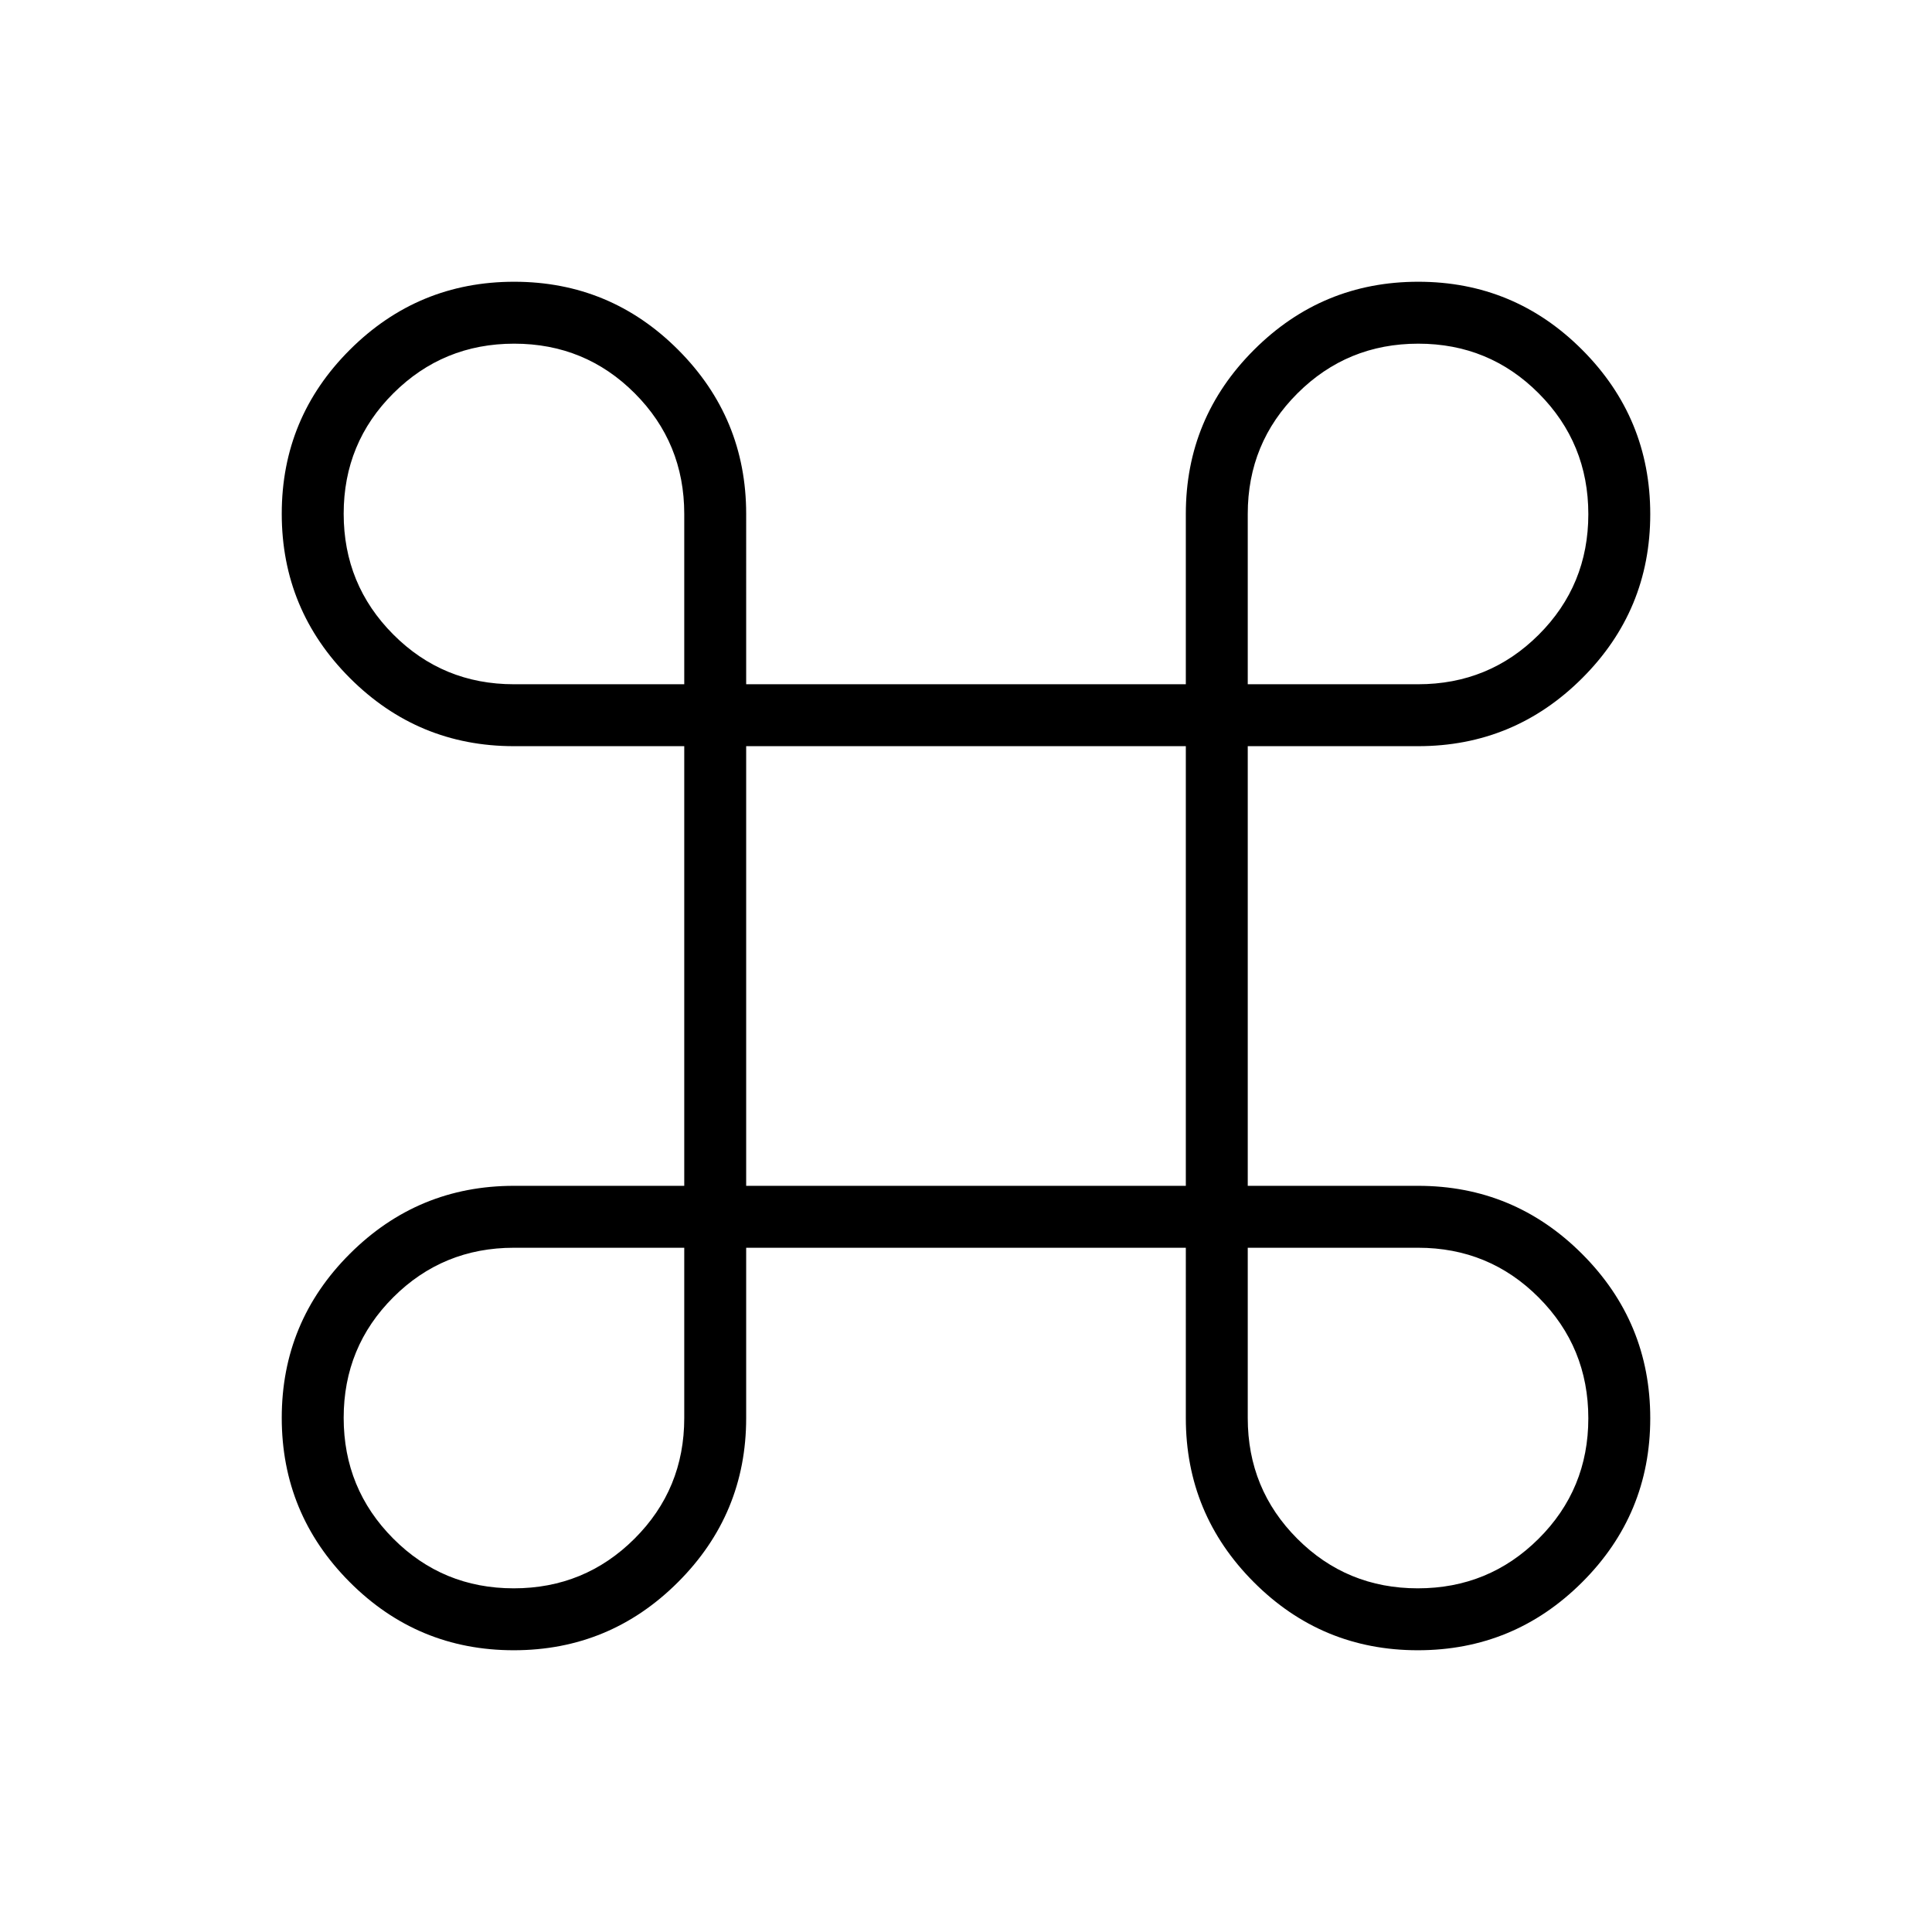 <svg xmlns="http://www.w3.org/2000/svg" width="48" height="48" viewBox="0 -960 960 960"><path d="M255.284-140q-47.746 0-81.515-33.87T140-255.486q0-47.745 33.841-81.514 33.84-33.769 81.544-33.769H340v-218.462h-84.615q-47.704 0-81.544-33.87Q140-656.971 140-704.716q0-47.746 33.87-81.515T255.486-820q47.745 0 81.514 33.841 33.769 33.84 33.769 81.544V-620h218.462v-84.615q0-47.704 33.87-81.544Q656.971-820 704.716-820q47.746 0 81.515 33.87T820-704.514q0 47.745-33.841 81.514-33.84 33.769-81.544 33.769H620v218.462h84.615q47.704 0 81.544 33.87Q820-303.029 820-255.284q0 47.746-33.87 81.515T704.514-140q-47.745 0-81.514-33.841-33.769-33.84-33.769-81.544V-340H370.769v84.615q0 47.704-33.87 81.544Q303.029-140 255.284-140Zm-.017-30.769q35.271 0 60.002-24.648Q340-220.064 340-255.385V-340h-84.615q-35.321 0-59.968 24.613-24.648 24.613-24.648 59.885 0 35.271 24.613 60.002t59.885 24.731Zm449.231 0q35.271 0 60.002-24.613t24.731-59.885q0-35.271-24.648-60.002Q739.936-340 704.615-340H620v84.615q0 35.321 24.613 59.968 24.613 24.648 59.885 24.648Zm-333.729-200h218.462v-218.462H370.769v218.462ZM255.385-620H340v-84.615q0-35.321-24.613-59.968-24.613-24.648-59.885-24.648-35.271 0-60.002 24.613t-24.731 59.885q0 35.271 24.648 60.002Q220.064-620 255.385-620ZM620-620h84.615q35.321 0 59.968-24.613 24.648-24.613 24.648-59.885 0-35.271-24.613-60.002t-59.885-24.731q-35.271 0-60.002 24.648Q620-739.936 620-704.615V-620Z"/></svg>